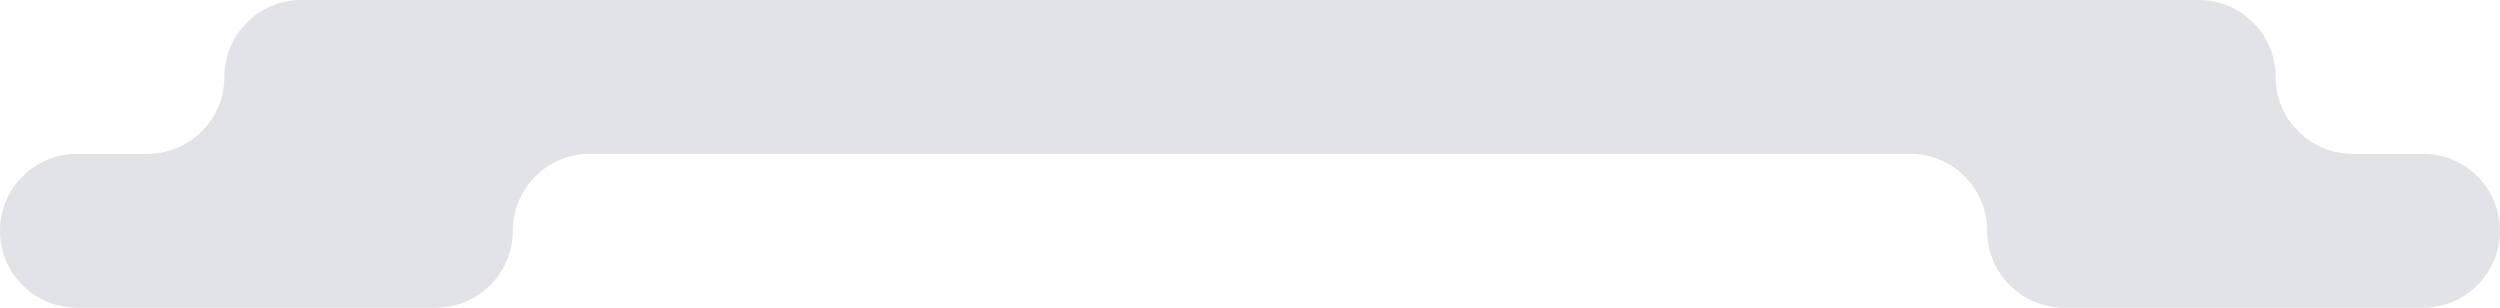 <svg width="390" height="48" viewBox="0 0 390 48" fill="none" xmlns="http://www.w3.org/2000/svg">
<path fill-rule="evenodd" clip-rule="evenodd" d="M80 36C80 29.373 85.373 24 92 24H298C304.627 24 310 29.373 310 36C310 42.627 315.373 48 322 48H378C384.627 48 390 42.627 390 36C390 29.373 384.627 24 378 24H367C360.373 24 355 18.627 355 12C355 5.373 349.627 0 343 0H47C40.373 0 35 5.373 35 12C35 18.627 29.627 24 23 24H12C5.373 24 0 29.373 0 36C0 42.627 5.373 48 12 48H68C74.627 48 80 42.627 80 36Z" fill="#E1E3E6"/>
</svg>
